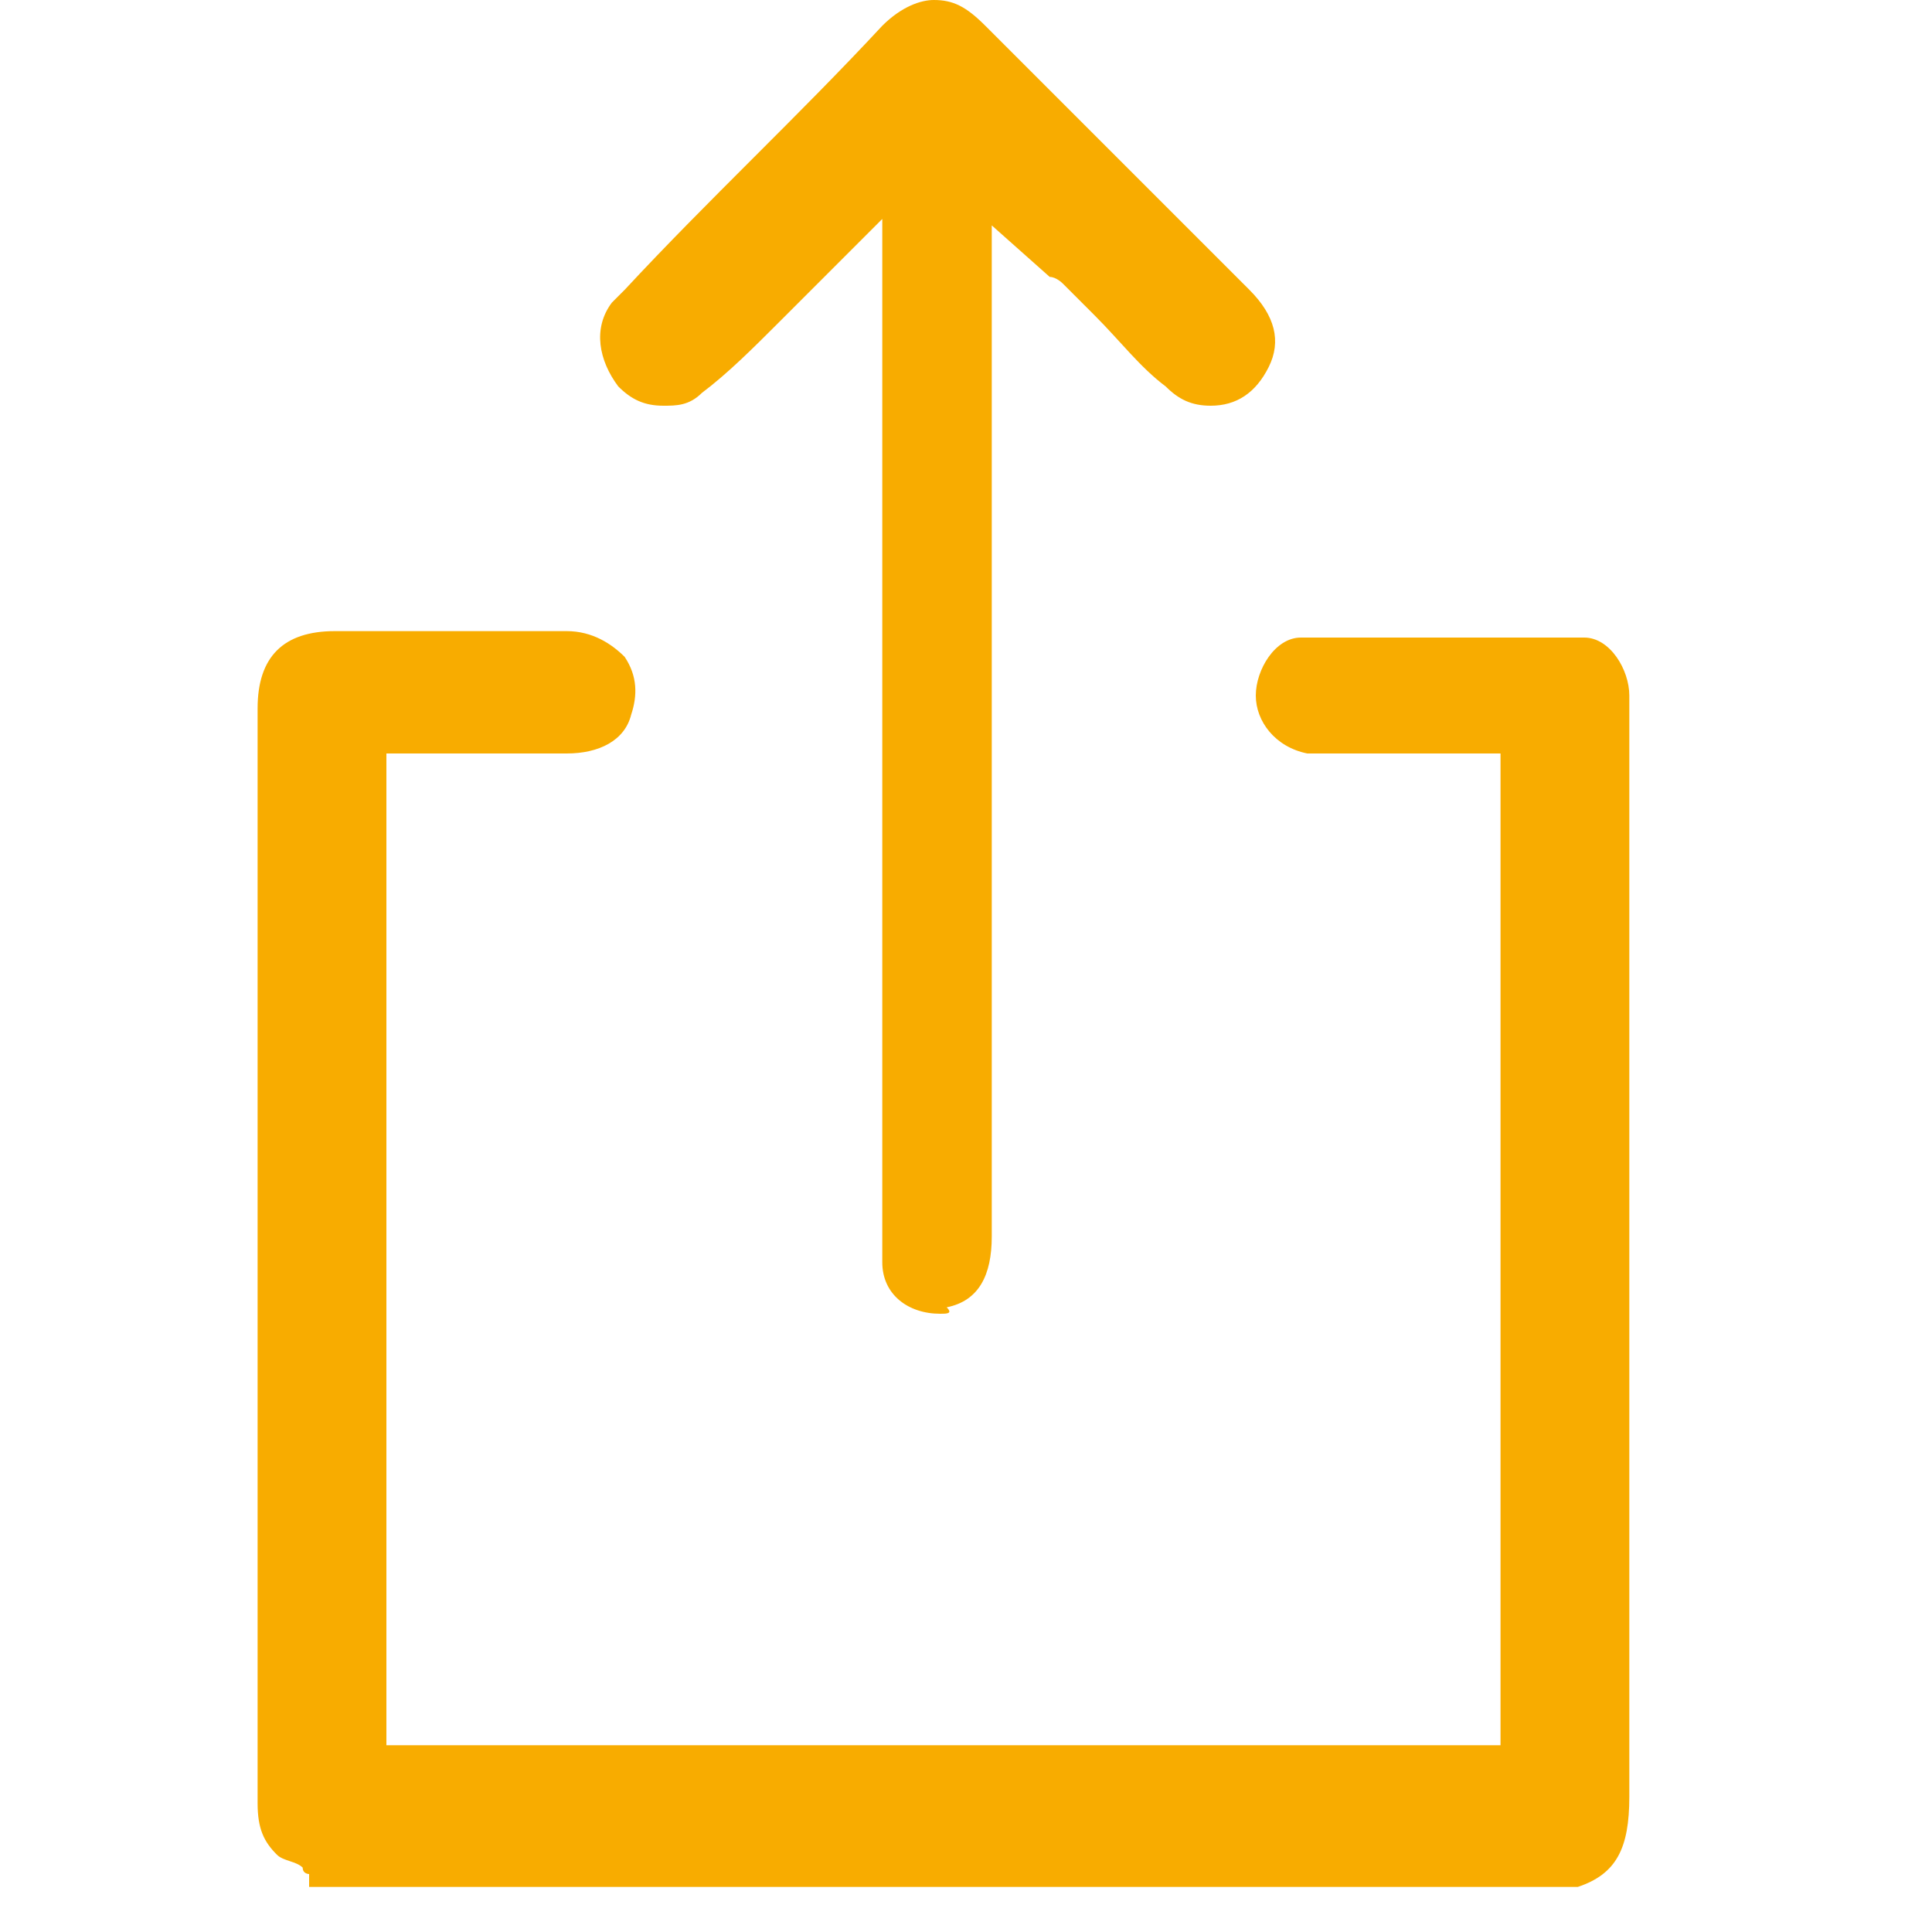 <svg width="30" height="30" viewBox="0 0 30 30" fill="none" xmlns="http://www.w3.org/2000/svg">
<path d="M4.8 29.1C4.8 29.1 4.7 29.1 4.7 29C4.6 28.9 4.4 28.9 4.3 28.8C4.1 28.6 4 28.4 4 28C4 25.4 4 22.8 4 20.2C4 20.2 4 12.6 4 11C4 10.2 4.4 9.8 5.2 9.8C5.2 9.8 6.9 9.8 7.3 9.8C7.8 9.8 8.3 9.8 8.8 9.8C9.2 9.8 9.5 10 9.7 10.2C9.9 10.5 9.9 10.8 9.8 11.1C9.7 11.5 9.3 11.7 8.8 11.7C8.5 11.7 8.2 11.7 7.9 11.7H6V27.1H23.3V11.7H22.1C21.9 11.7 21.8 11.7 21.6 11.7C21.5 11.7 21.1 11.7 21.1 11.7C20.8 11.7 20.6 11.7 20.3 11.7C19.8 11.6 19.5 11.2 19.5 10.8C19.5 10.4 19.8 9.9 20.2 9.9C20.9 9.9 21.6 9.9 22.4 9.9C23.1 9.9 23.8 9.9 24.6 9.9C25 9.9 25.3 10.4 25.3 10.8C25.3 10.9 25.3 11 25.3 11.1V15.5C25.3 19.6 25.3 23.7 25.3 27.9C25.3 28.7 25.1 29.1 24.5 29.3H4.8V29.1Z" fill="#F8AC00"/>
<path d="M14.6 20.4C14.1 20.4 13.7 20.1 13.7 19.6C13.7 19.5 13.7 19.3 13.7 19.1C13.7 15 13.7 11 13.7 6.9V3.4L12.8 4.3C12.7 4.4 12.7 4.4 12.6 4.5C12.4 4.7 12.2 4.9 12.1 5C11.7 5.4 11.3 5.8 10.9 6.1C10.7 6.3 10.5 6.3 10.3 6.3C10 6.3 9.8 6.2 9.6 6C9.3 5.6 9.2 5.1 9.5 4.7C9.6 4.6 9.7 4.5 9.7 4.5C11 3.1 12.4 1.8 13.7 0.4C14 0.1 14.3 0 14.5 0C14.8 0 15 0.1 15.3 0.4L15.6 0.7C16.9 2 18.1 3.2 19.4 4.5C19.8 4.9 19.9 5.3 19.7 5.7C19.5 6.1 19.2 6.3 18.8 6.3C18.5 6.3 18.3 6.2 18.1 6C17.7 5.7 17.4 5.3 17 4.9C16.8 4.7 16.7 4.6 16.5 4.4C16.5 4.4 16.4 4.3 16.3 4.3L15.4 3.5C15.4 3.5 15.4 15.6 15.4 19.2C15.4 19.8 15.2 20.2 14.7 20.3C14.8 20.4 14.7 20.4 14.6 20.4Z" fill="#F8AC00"/>
</svg>
